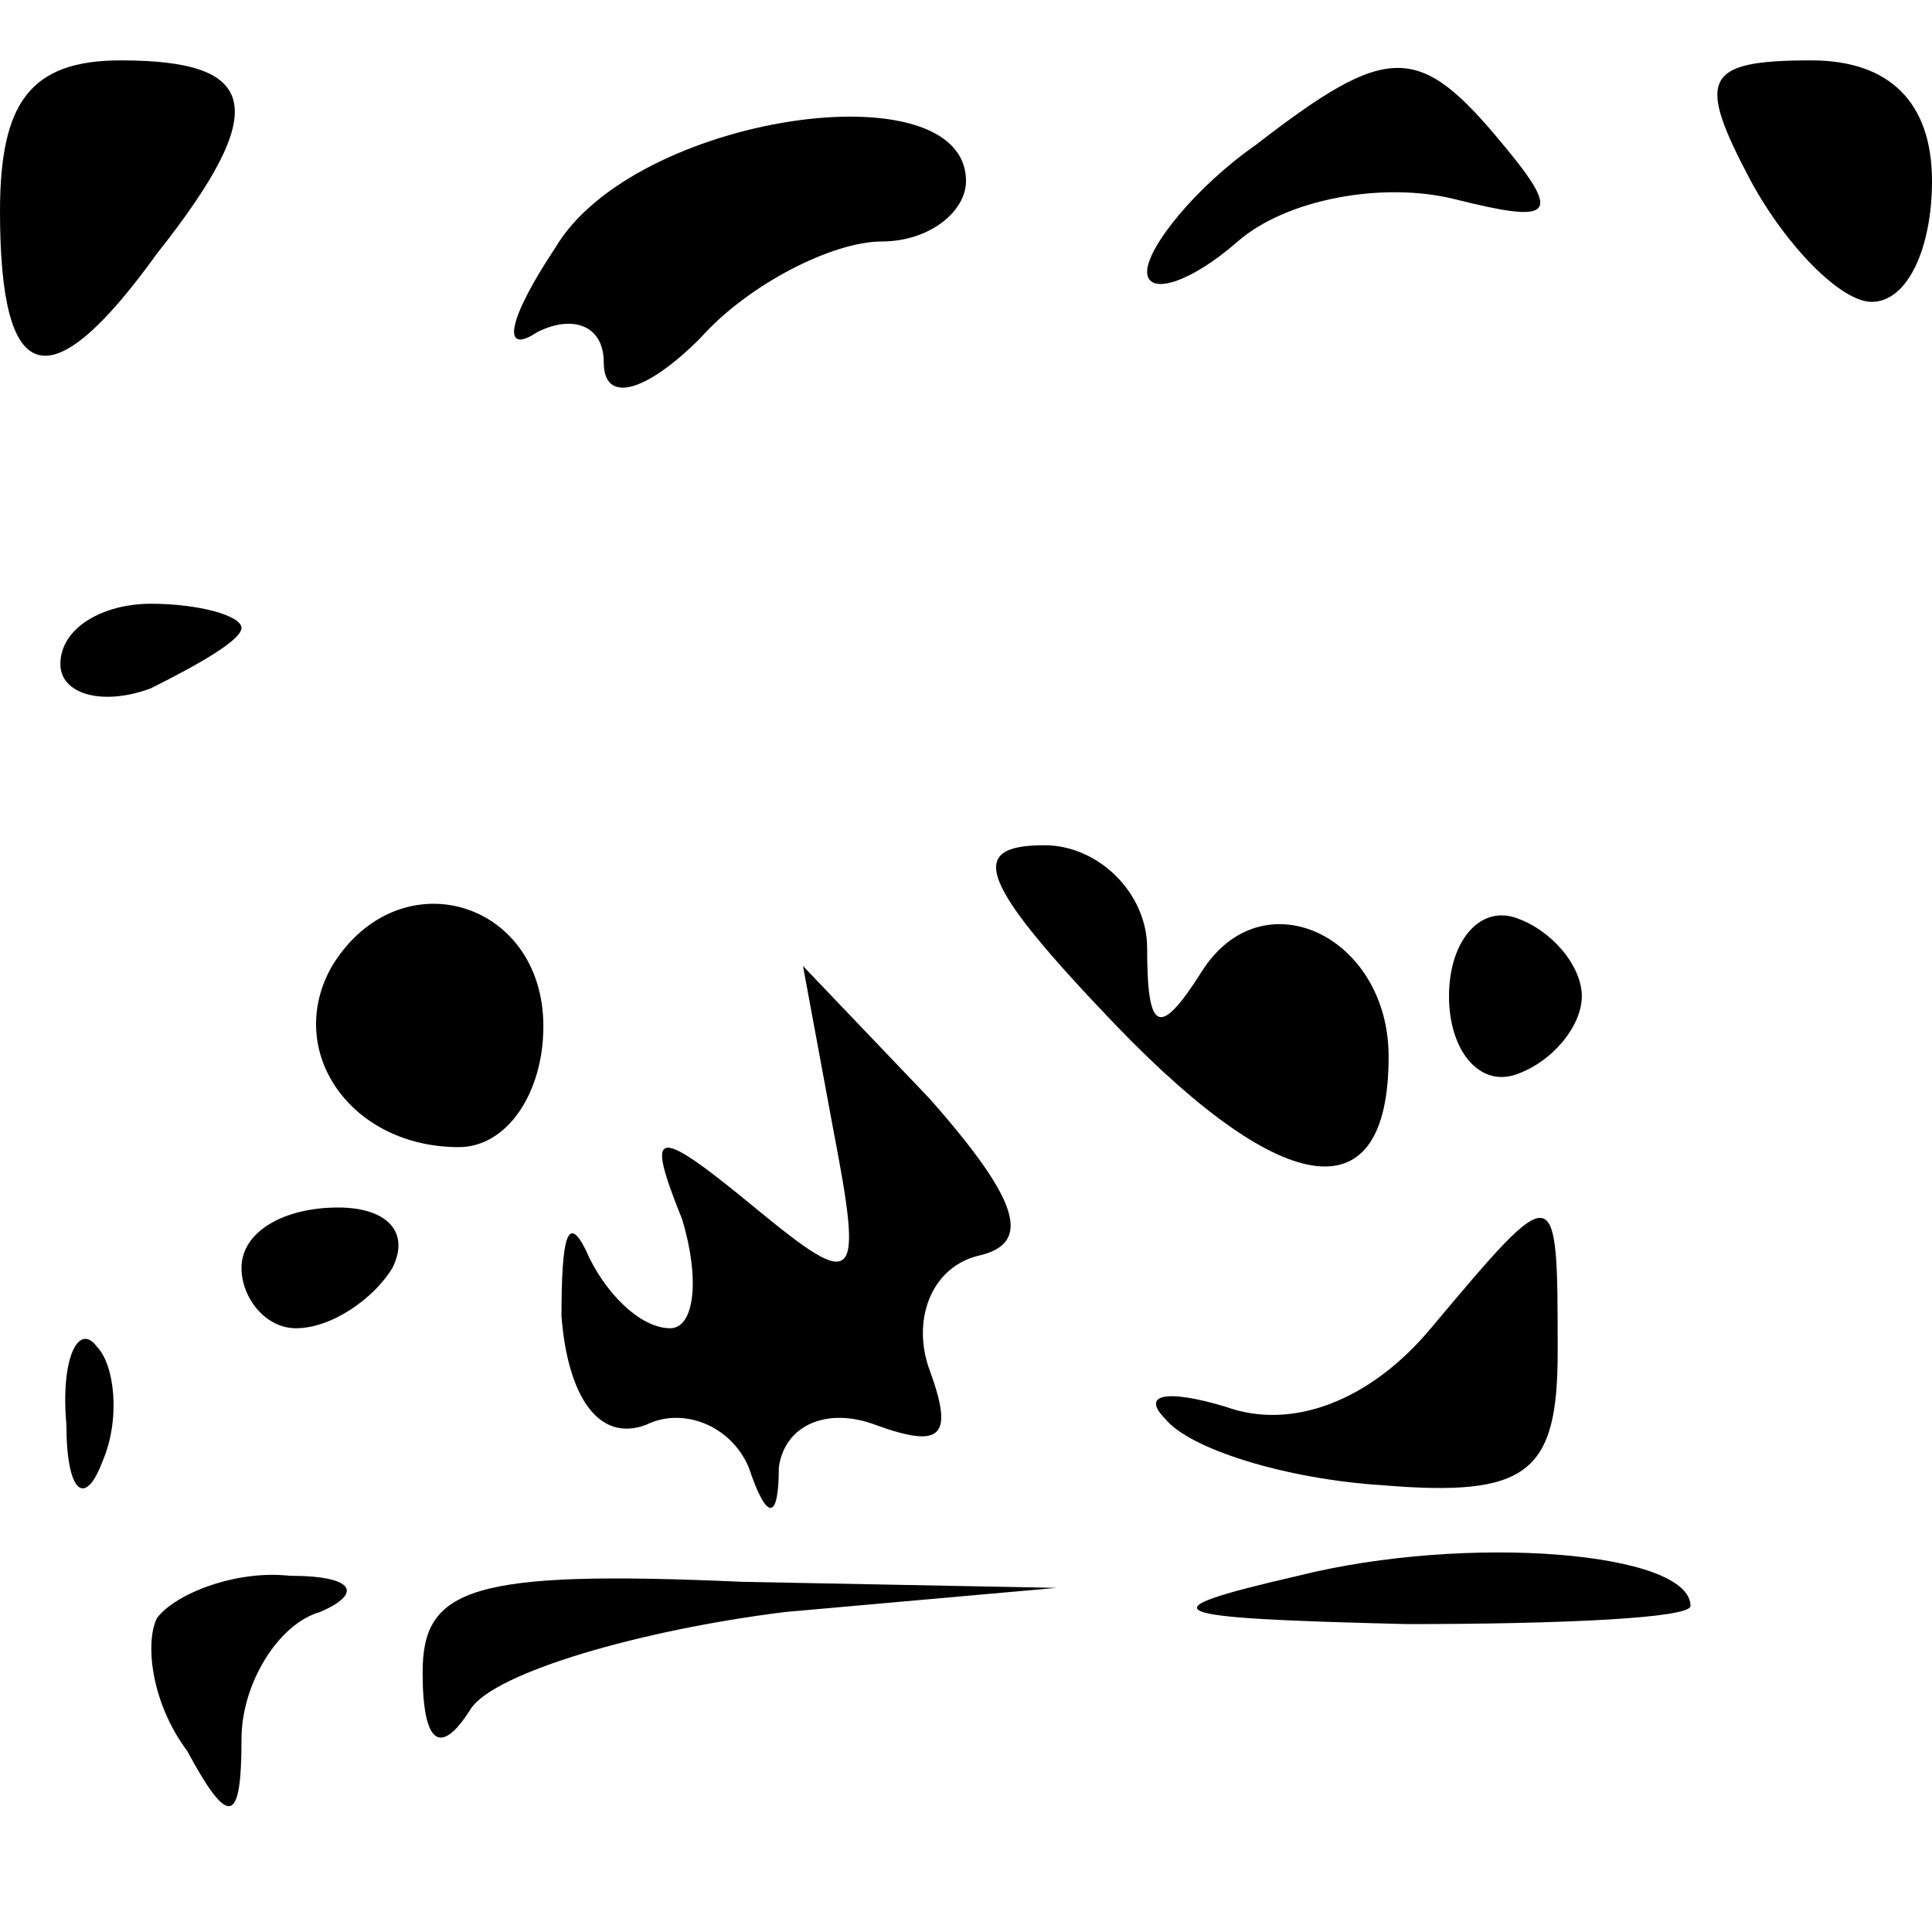 <?xml version="1.0" standalone="no"?>
<!DOCTYPE svg PUBLIC "-//W3C//DTD SVG 20010904//EN"
 "http://www.w3.org/TR/2001/REC-SVG-20010904/DTD/svg10.dtd">
<svg version="1.0" xmlns="http://www.w3.org/2000/svg"
 width="32pt" height="32pt" viewBox="0 0 32 32"
 preserveAspectRatio="xMidYMid meet">
<g transform="translate(0,32) scale(0.1,-0.1)"
fill="#000000" stroke="none">
<path fill="#000000" stroke="none" d="M0 285 c0 -29 8 -32 26 -7 19 24 17 32
-6 32 -15 0 -20 -7 -20 -25z"/>
<path fill="#000000" stroke="none" d="M208 296 c-10 -7 -18 -17 -18 -21 0 -4
7 -2 15 5 8 7 24 10 36 7 16 -4 18 -3 8 9 -14 17 -19 17 -41 0z"/>
<path fill="#000000" stroke="none" d="M290 290 c6 -11 15 -20 20 -20 6 0 10
9 10 20 0 13 -7 20 -20 20 -18 0 -19 -3 -10 -20z"/>
<path fill="#000000" stroke="none" d="M92 279 c-8 -12 -9 -18 -3 -14 6 3 11
1 11 -5 0 -7 7 -5 16 4 8 9 22 16 30 16 8 0 14 5 14 10 0 19 -55 11 -68 -11z"/>
<path fill="#000000" stroke="none" d="M10 210 c0 -5 7 -7 15 -4 8 4 15 8 15
10 0 2 -7 4 -15 4 -8 0 -15 -4 -15 -10z"/>
<path fill="#000000" stroke="none" d="M185 150 c28 -29 45 -31 45 -5 0 20
-21 30 -31 14 -7 -11 -9 -10 -9 4 0 9 -8 17 -17 17 -13 0 -11 -6 12 -30z"/>
<path fill="#000000" stroke="none" d="M55 160 c-8 -14 3 -30 21 -30 8 0 14 9
14 20 0 21 -24 28 -35 10z"/>
<path fill="#000000" stroke="none" d="M240 155 c0 -9 5 -15 11 -13 6 2 11 8
11 13 0 5 -5 11 -11 13 -6 2 -11 -4 -11 -13z"/>
<path fill="#000000" stroke="none" d="M138 133 c5 -26 4 -27 -13 -13 -17 14
-18 13 -12 -2 3 -10 2 -18 -2 -18 -5 0 -11 6 -14 13 -3 6 -4 2 -4 -11 1 -13 6
-21 14 -18 6 3 14 0 17 -7 3 -9 5 -9 5 0 1 7 8 10 16 7 11 -4 13 -2 9 9 -3 8
0 17 8 19 9 2 7 9 -8 26 l-21 22 5 -27z"/>
<path fill="#000000" stroke="none" d="M40 110 c0 -5 4 -10 9 -10 6 0 13 5 16
10 3 6 -1 10 -9 10 -9 0 -16 -4 -16 -10z"/>
<path fill="#000000" stroke="none" d="M237 100 c-10 -12 -23 -17 -34 -13 -10
3 -14 2 -10 -2 4 -5 20 -10 36 -11 24 -2 29 2 29 22 0 29 0 29 -21 4z"/>
<path fill="#000000" stroke="none" d="M11 84 c0 -11 3 -14 6 -6 3 7 2 16 -1
19 -3 4 -6 -2 -5 -13z"/>
<path fill="#000000" stroke="none" d="M215 59 c-26 -6 -23 -7 18 -8 26 0 47
1 47 3 0 9 -37 12 -65 5z"/>
<path fill="#000000" stroke="none" d="M26 52 c-2 -4 -1 -14 5 -22 7 -13 9
-12 9 2 0 9 6 19 13 21 7 3 6 6 -5 6 -9 1 -19 -3 -22 -7z"/>
<path fill="#000000" stroke="none" d="M70 43 c0 -12 3 -14 8 -6 4 6 28 13 52
16 l45 4 -52 1 c-45 2 -53 -1 -53 -15z"/>
</g>
</svg>
